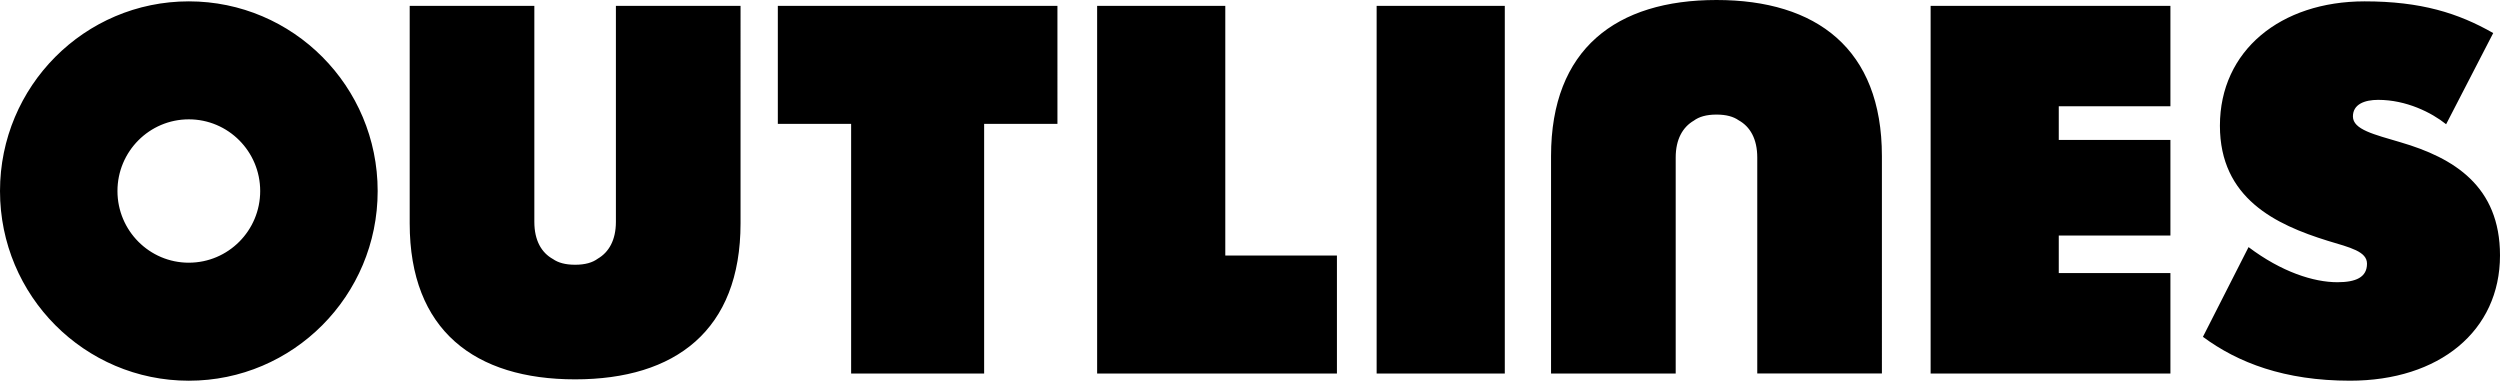 <svg class="outlines-logo" xmlns="http://www.w3.org/2000/svg" width="197" height="30" fill="none"><g clip-path="url(#a)" fill="#000"><path d="M67.069 29.432V9.759h-5.776V.461h22.033V9.76H77.55v19.673H67.069ZM86.454 29.432V.462h10.099v19.672h8.797v9.298H86.454ZM108.479 29.432V.462h10.099v28.97h-10.099ZM152.133 29.432V.462h18.896v7.914h-8.798v2.652h8.798v7.53h-8.798v2.96h8.798v7.914h-18.896ZM173.591 26.542l3.595-7.07c2.601 1.96 5.126 2.767 7.001 2.767 1.453 0 2.333-.385 2.333-1.46 0-.96-1.301-1.268-3.098-1.806-4.092-1.269-8.492-3.343-8.492-9.068 0-5.917 4.782-9.798 11.399-9.798 4.437 0 7.382.923 10.137 2.498l-3.711 7.185c-1.147-.922-3.137-1.921-5.355-1.921-1.071 0-1.989.346-1.989 1.306 0 1.038 1.684 1.422 3.749 2.036 4.208 1.23 7.841 3.458 7.841 8.914 0 5.955-4.781 9.874-11.82 9.874-5.164.001-8.837-1.42-11.59-3.457ZM14.88.107C6.662.107 0 6.798 0 15.054 0 23.308 6.662 30 14.88 30c8.217 0 14.88-6.692 14.88-14.946C29.76 6.798 23.096.107 14.88.107Zm0 20.594c-3.106 0-5.624-2.53-5.624-5.649s2.518-5.648 5.624-5.648c3.105 0 5.623 2.53 5.623 5.649S17.985 20.7 14.88 20.7ZM135.258 0c-7.882 0-13.036 3.842-13.036 12.296v17.137h9.823V12.41c0-1.437.554-2.394 1.428-2.904.409-.302.98-.477 1.785-.477.777 0 1.338.162 1.744.447.905.5 1.47 1.465 1.47 2.934v17.02h9.822V12.297C148.294 3.842 143.14 0 135.258 0ZM45.32 29.893c7.881 0 13.035-3.843 13.035-12.296V.46h-9.822v17.021c0 1.437-.554 2.394-1.428 2.903-.41.303-.98.478-1.785.478-.777 0-1.338-.162-1.744-.447-.905-.5-1.47-1.465-1.47-2.934V.462h-9.822v17.136c-.002 8.453 5.154 12.295 13.036 12.295Z"></path></g><defs><clipPath id="a"><path fill="#fff" d="M0 0h197v30H0z"></path></clipPath></defs></svg>